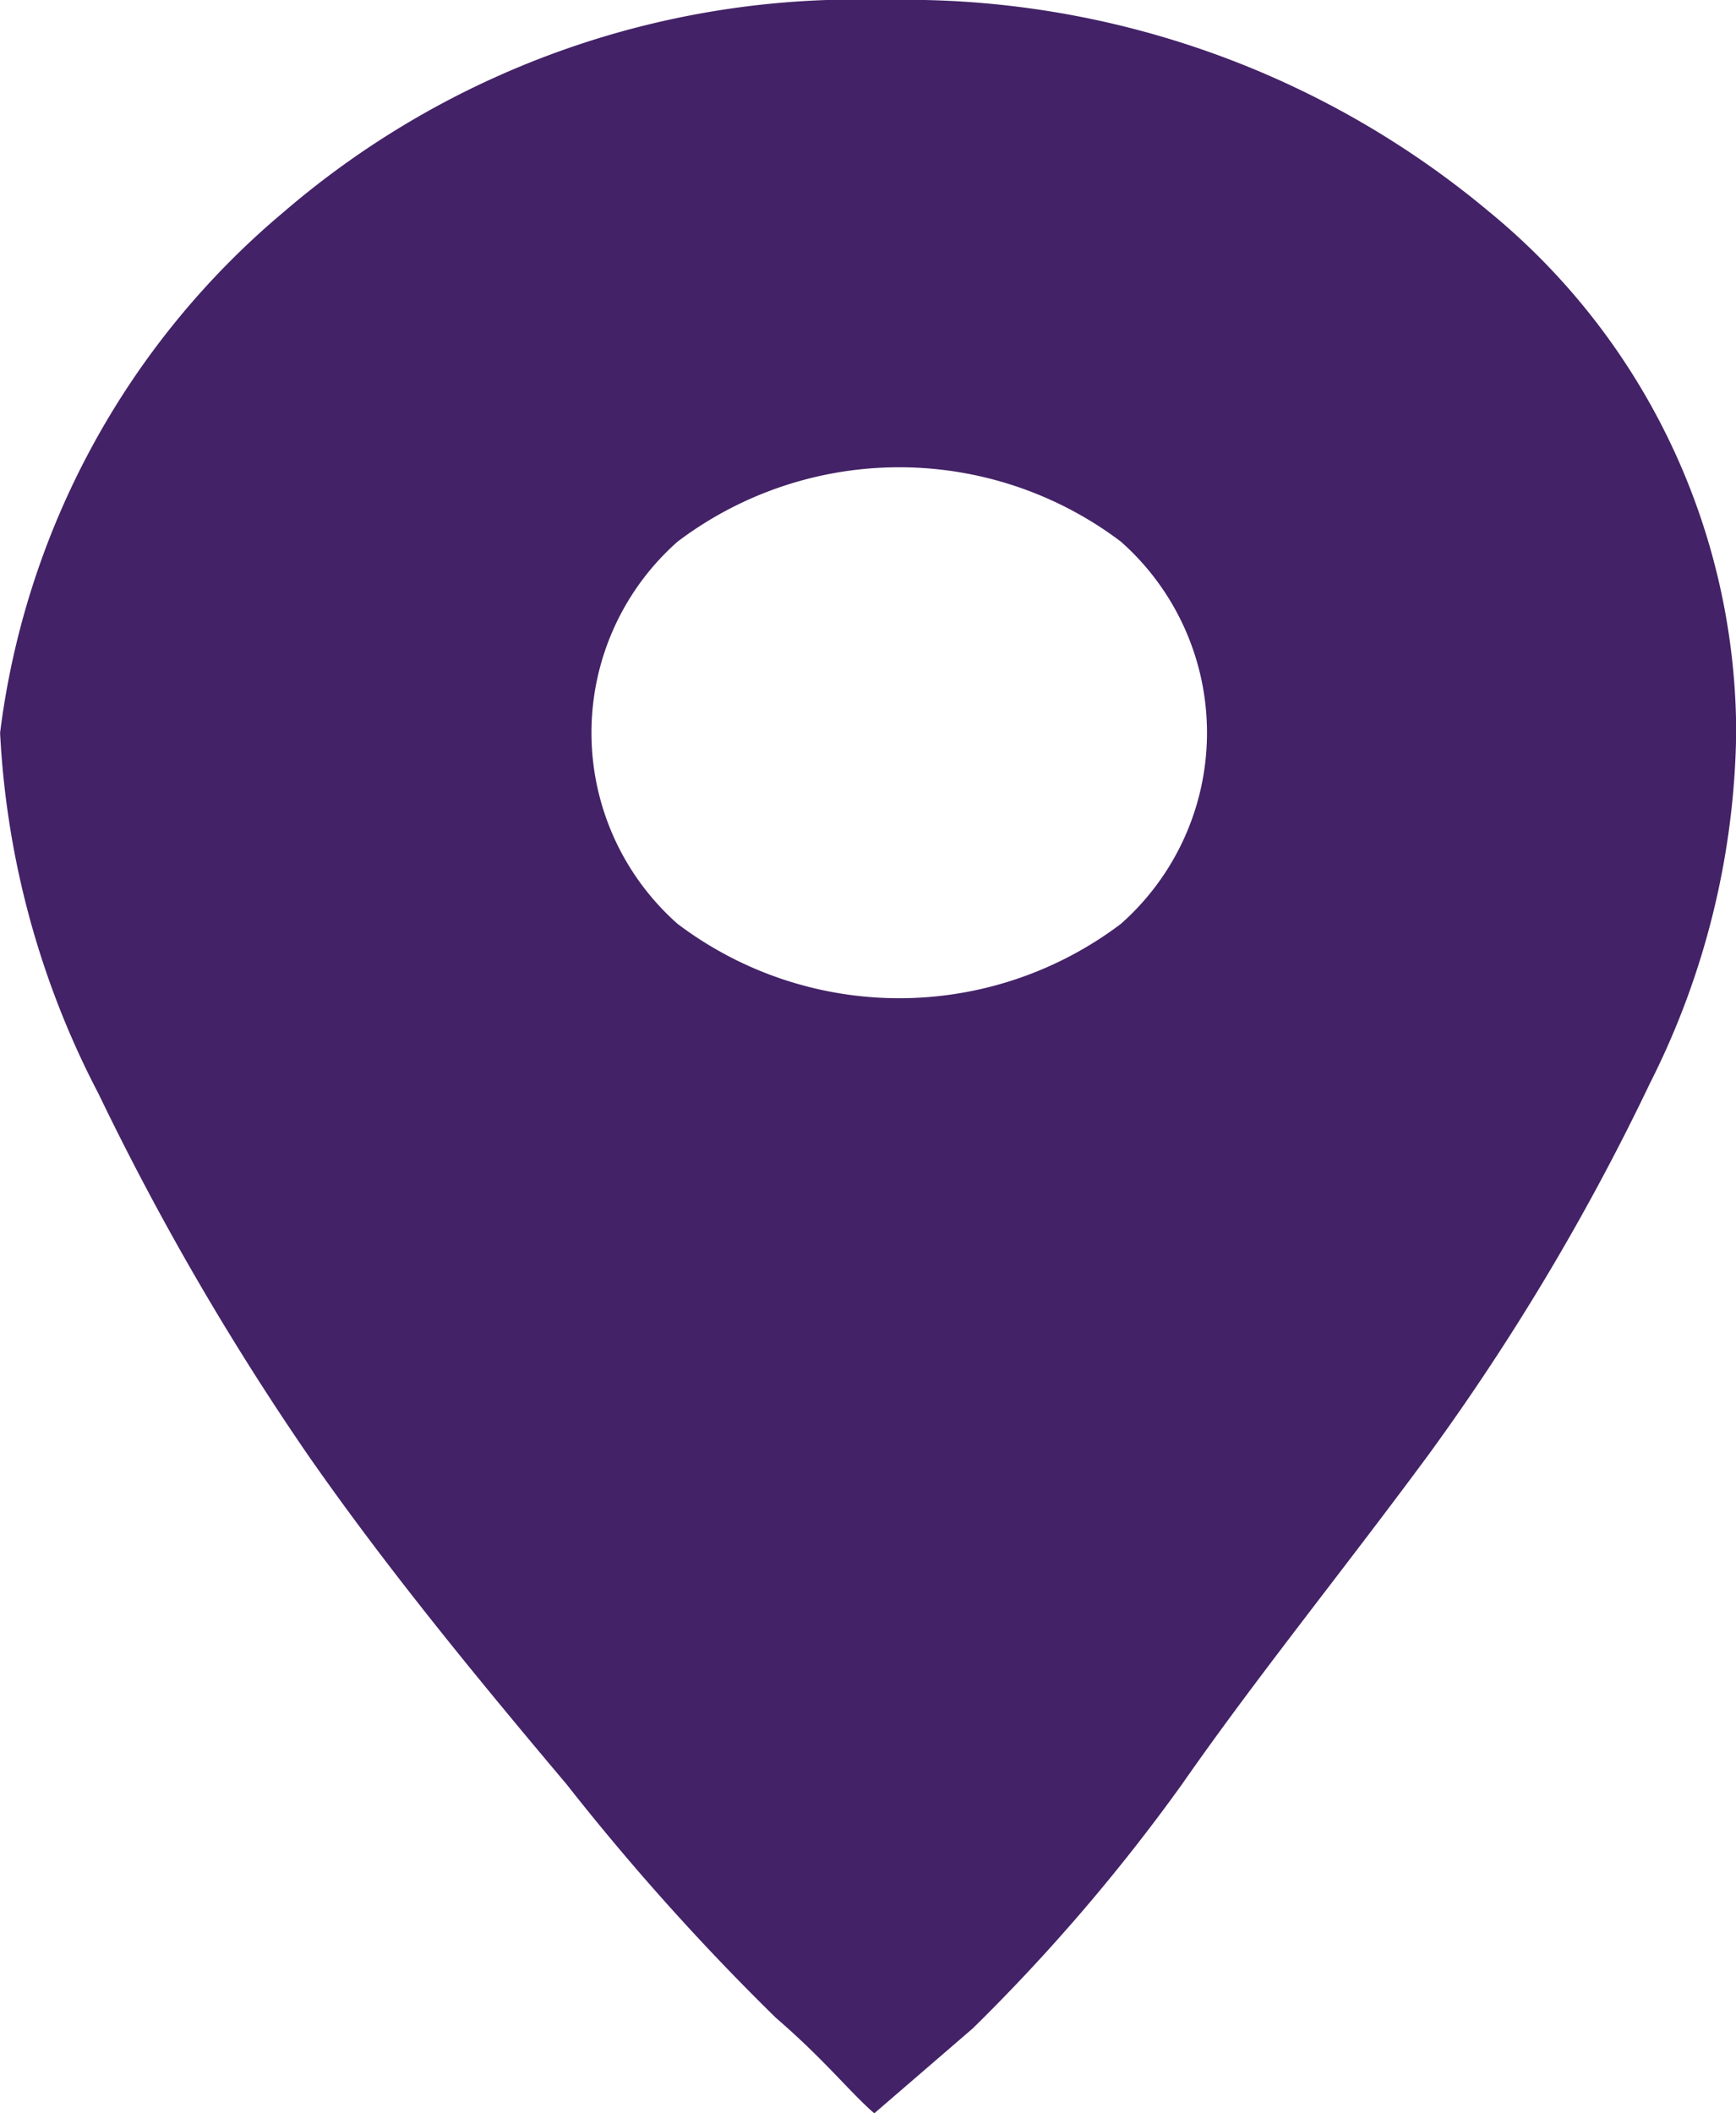 <svg xmlns="http://www.w3.org/2000/svg" width="18.927" height="23.034" viewBox="0 0 18.927 23.034">
  <path id="path" d="M894.888,1117.015a9.581,9.581,0,0,1,6.578-2.315,9.918,9.918,0,0,1,6.578,2.315,7.352,7.352,0,0,1,2.685,5.672,8.715,8.715,0,0,1-.94,3.82,25.62,25.62,0,0,1-2.416,4.051c-.94,1.273-1.879,2.431-2.685,3.588a20.413,20.413,0,0,1-2.282,2.662l-1.074.926c-.268-.232-.537-.579-1.074-1.042a26.474,26.474,0,0,1-2.282-2.546c-1.074-1.273-2.014-2.431-2.819-3.588a29.74,29.74,0,0,1-2.282-3.935,9.52,9.52,0,0,1-1.074-3.936A8.839,8.839,0,0,1,894.888,1117.015Zm4.3,7.755a4.008,4.008,0,0,0,4.832,0,2.78,2.78,0,0,0,0-4.167,4.008,4.008,0,0,0-4.832,0,2.78,2.78,0,0,0,0,4.167Z" transform="translate(-891.8 -1114.7)" fill="#432267"/>
</svg>
